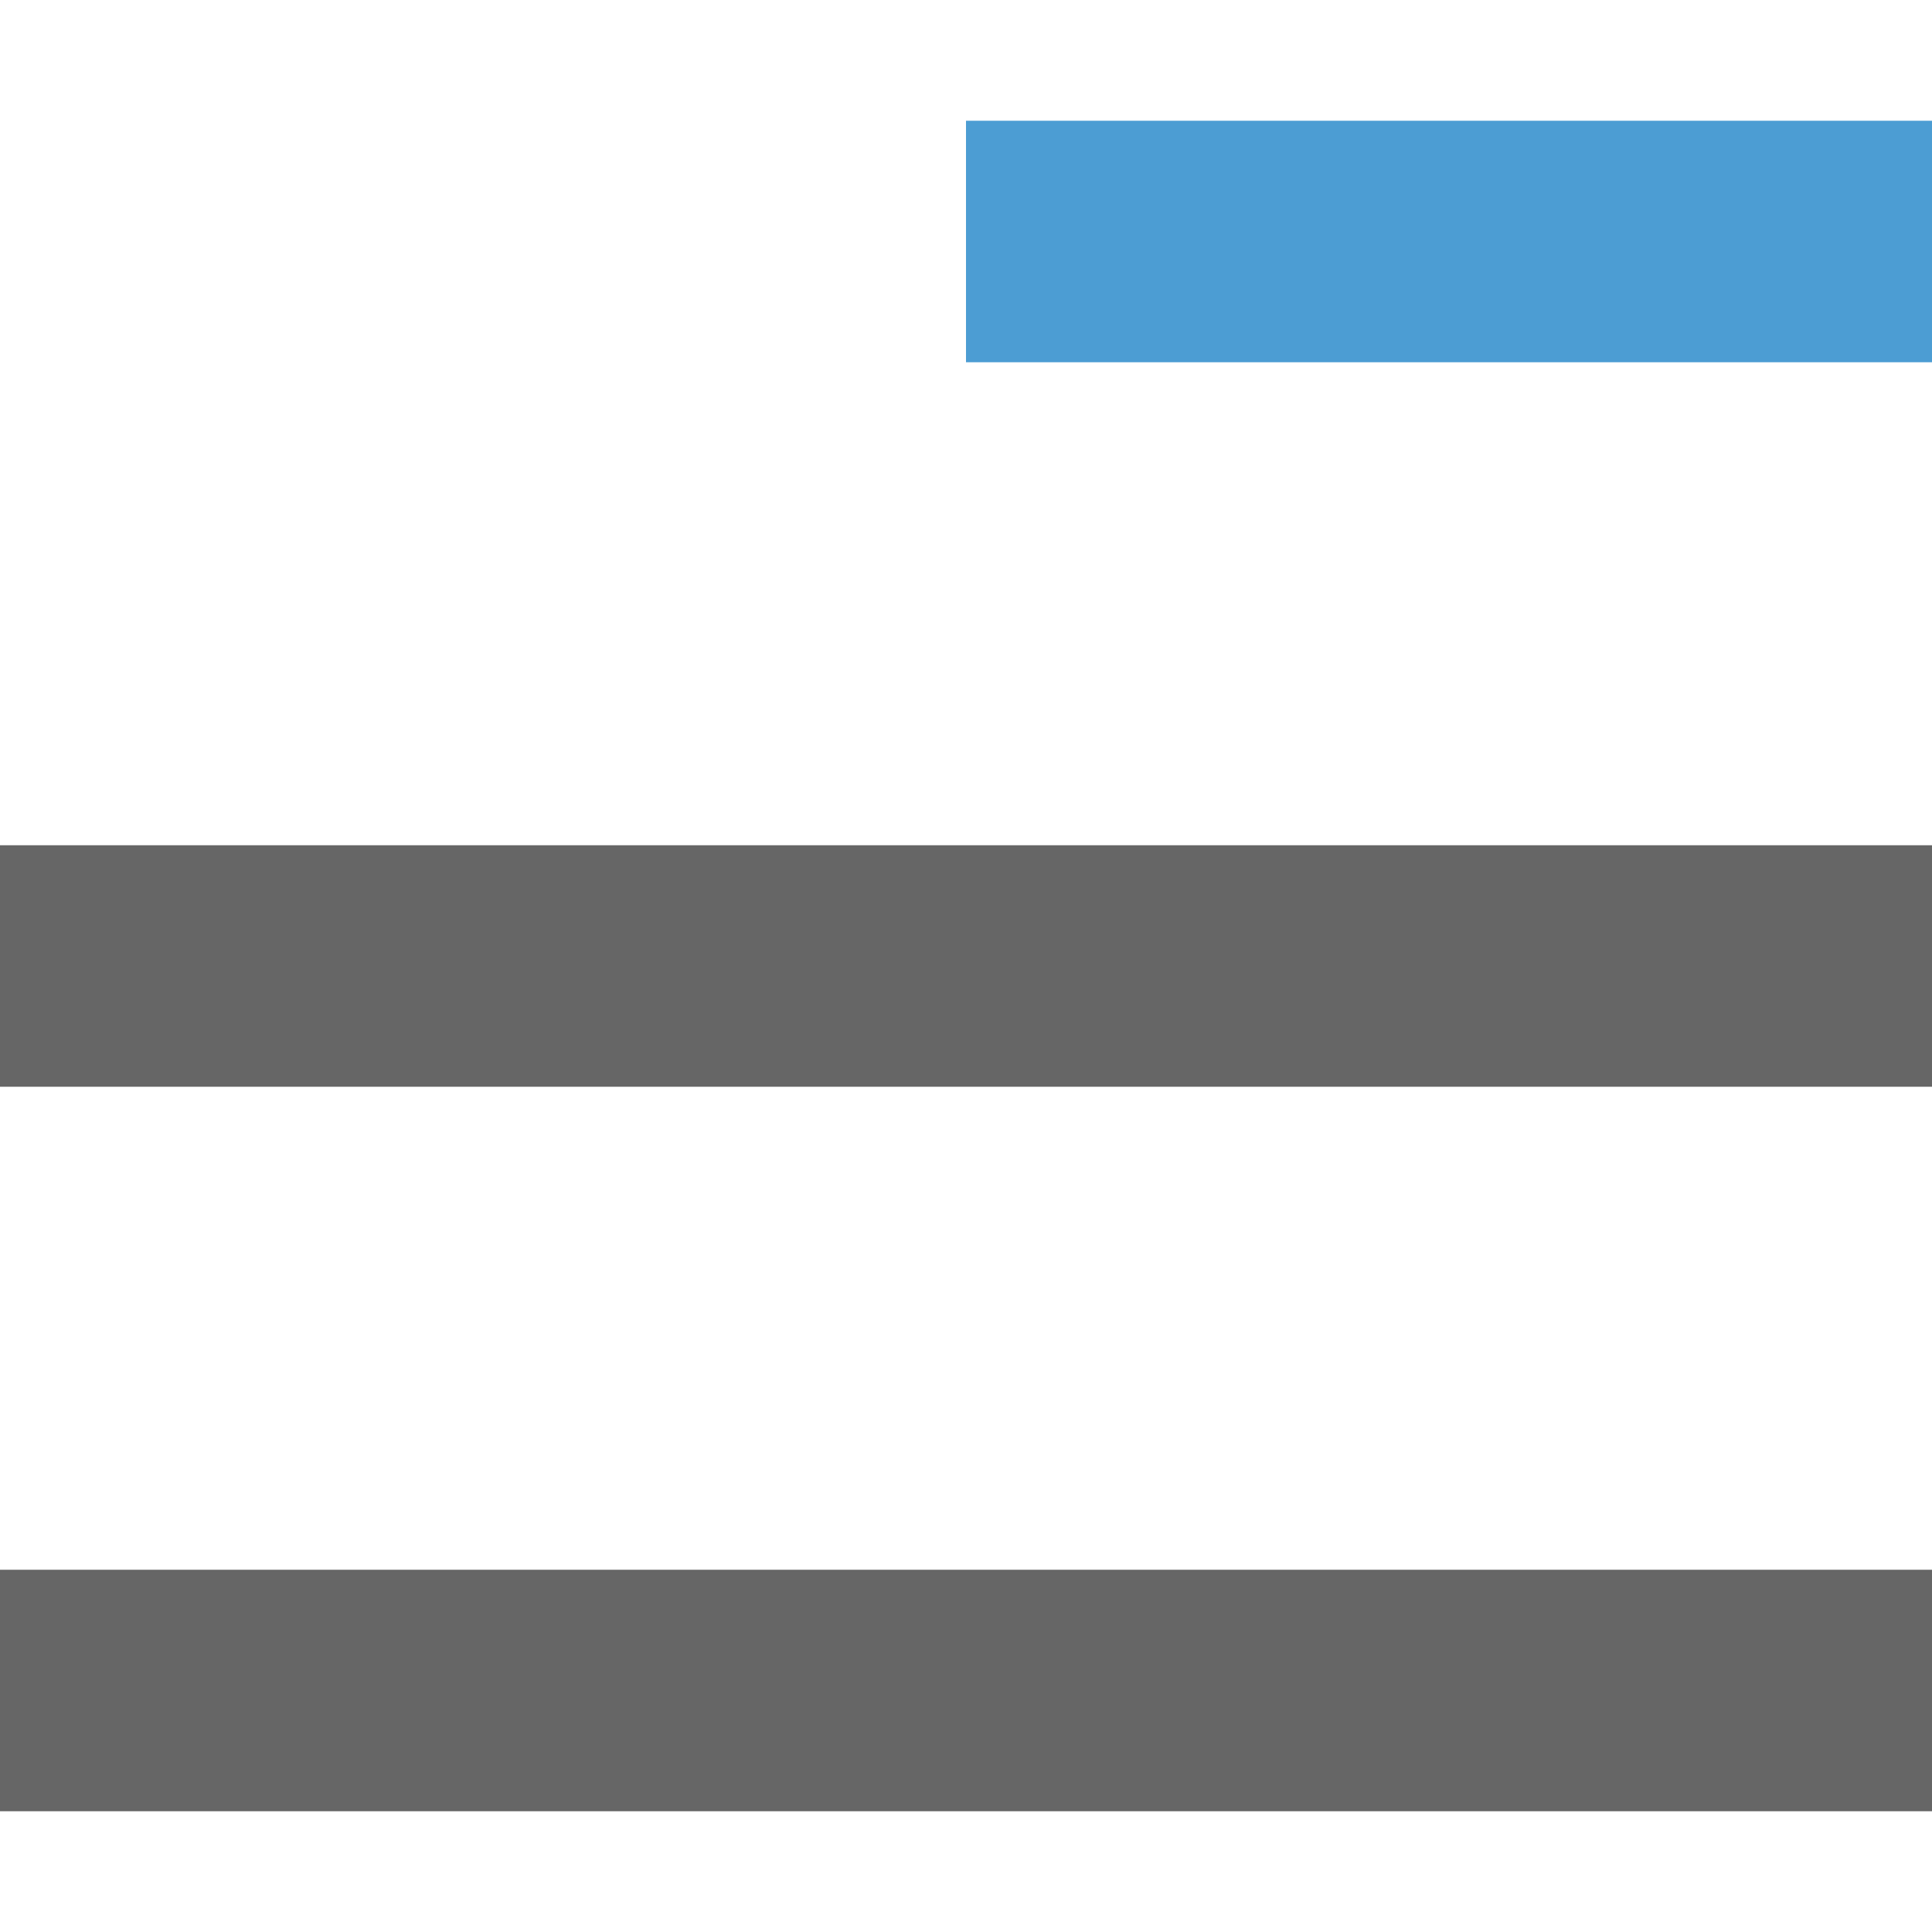 <svg t="1748359098789" class="icon" viewBox="0 0 1024 1024"  xmlns="http://www.w3.org/2000/svg" p-id="6924" width="200" height="200"><path d="M512 64h512v128H512z" fill="#4C9DD3" p-id="6925"></path><path d="M0 448h1024v128H0zM0 832h1024v128H0z" fill="#666666" p-id="6926"></path></svg>